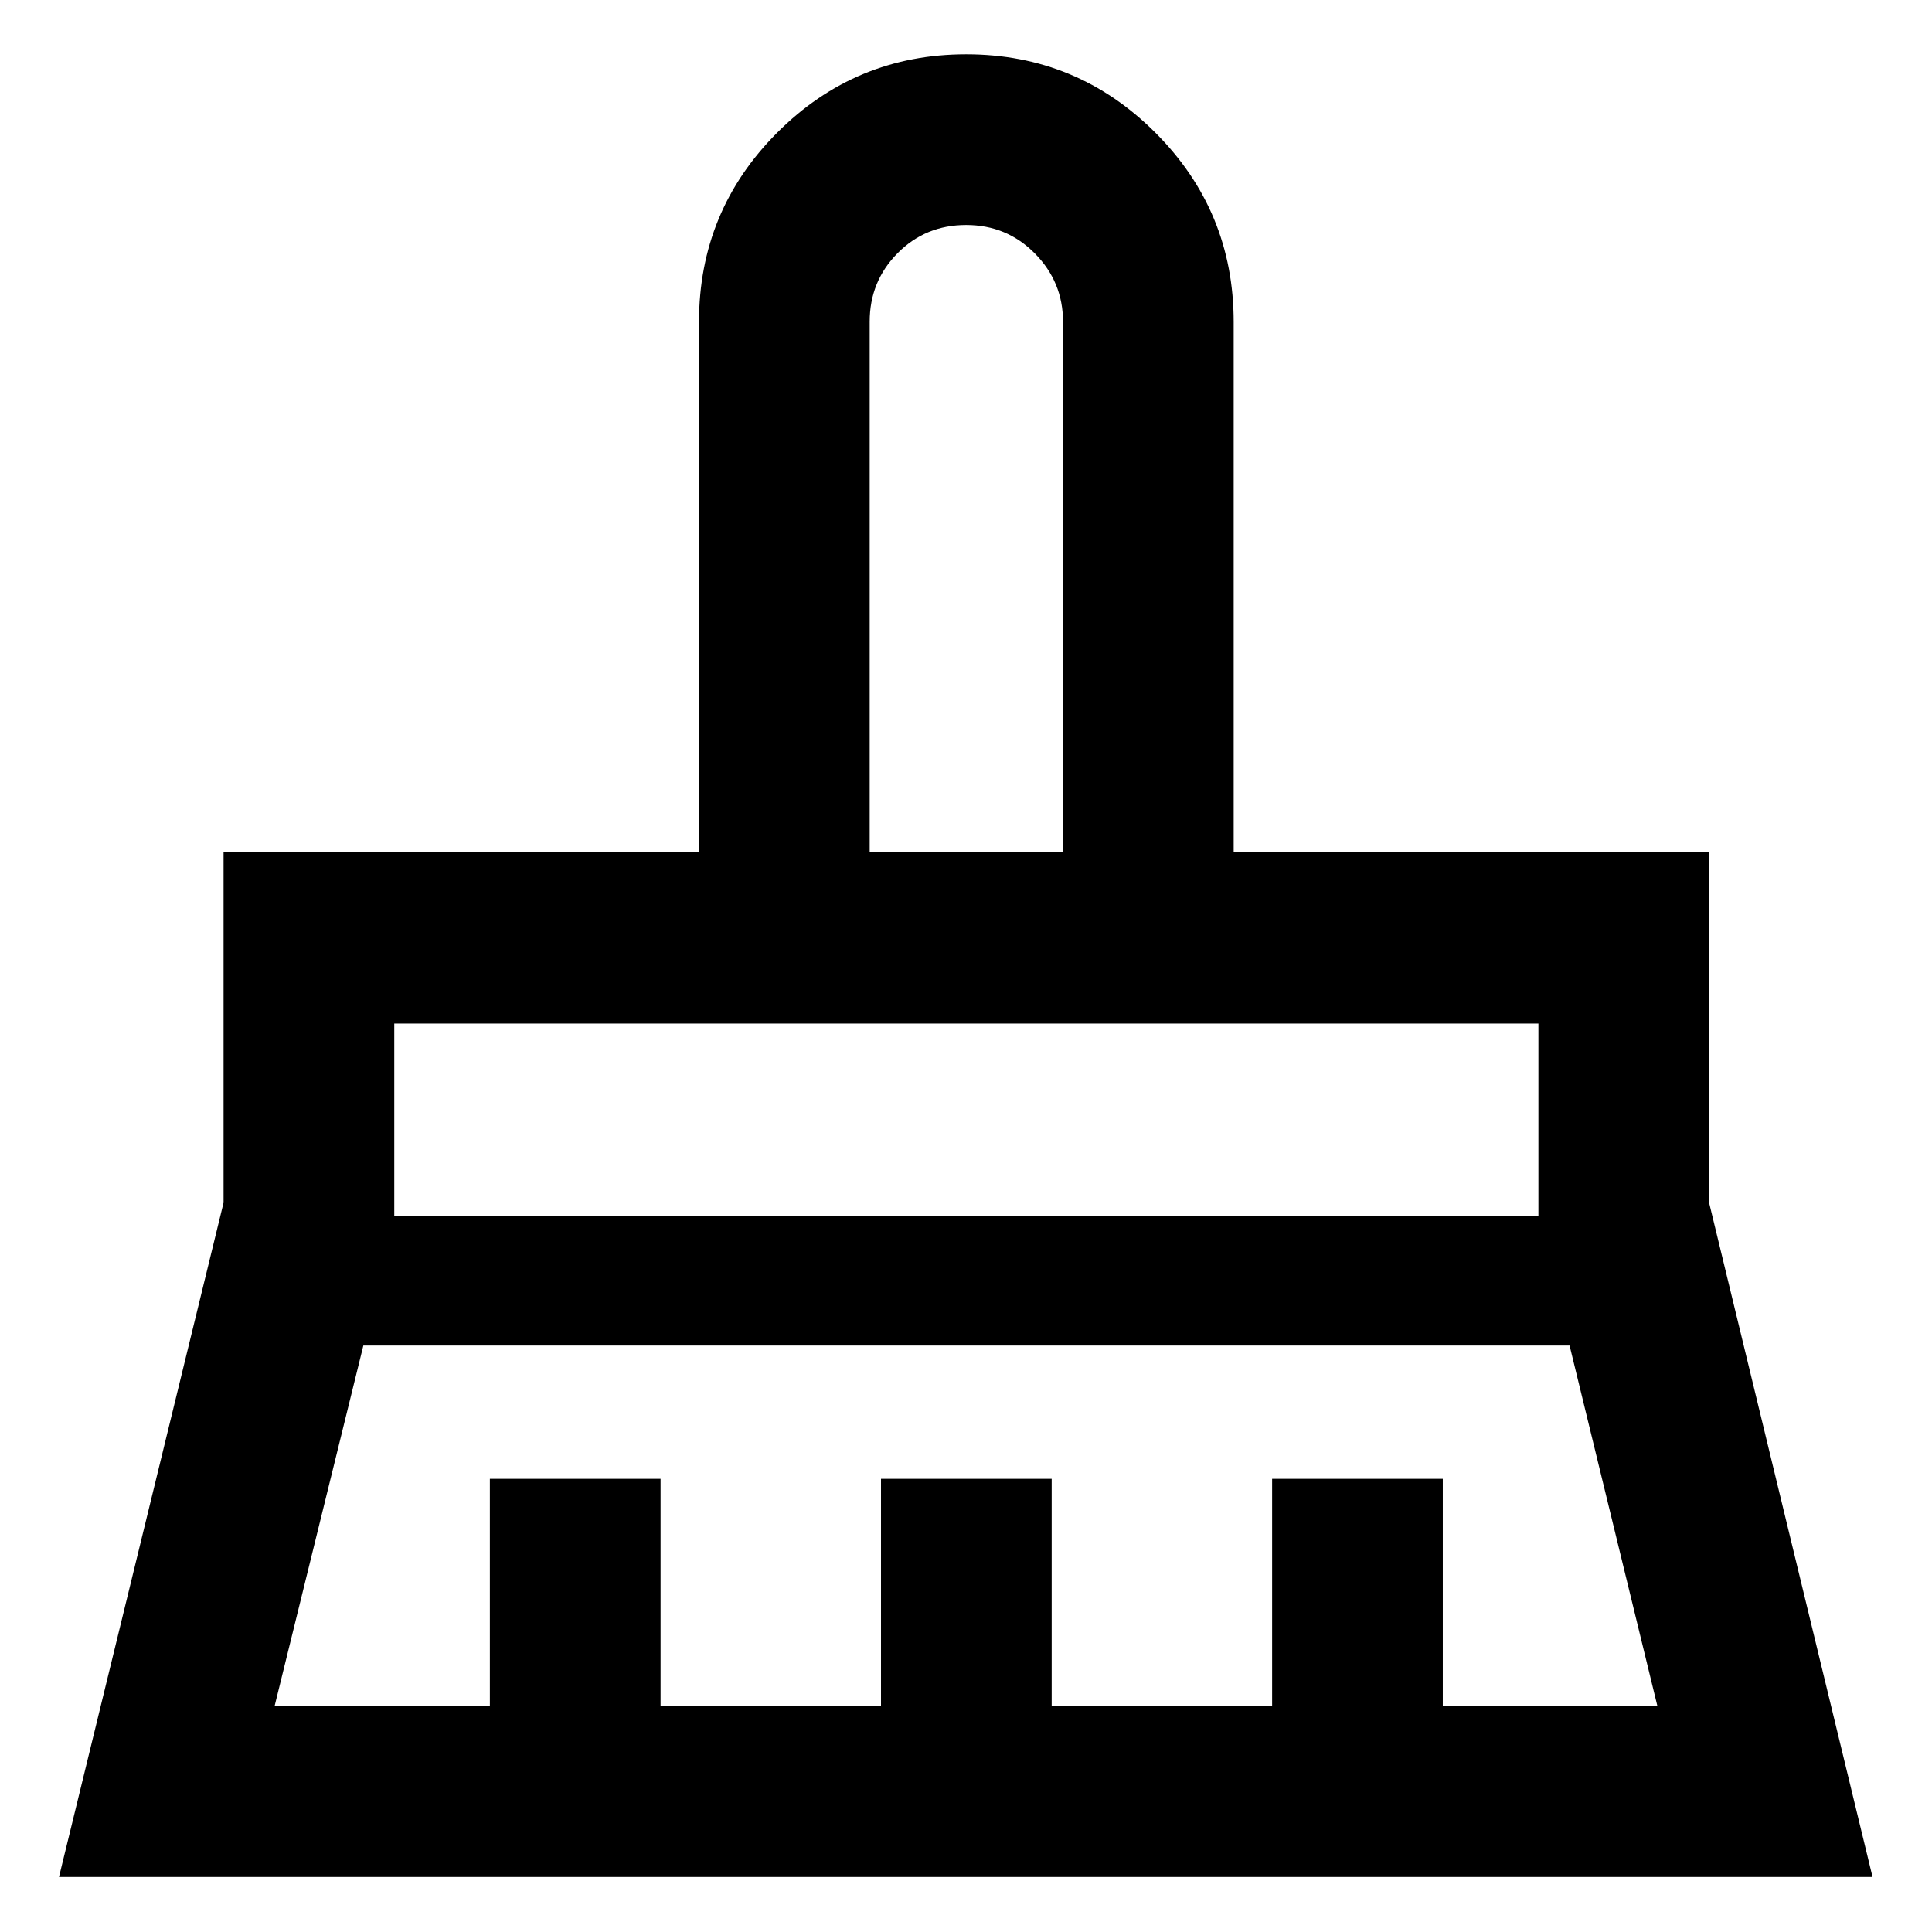 <svg xmlns="http://www.w3.org/2000/svg" height="40" viewBox="0 -960 960 960" width="40"><path d="M432.14-536.59h96.06v-263.57q0-19.73-13.97-33.88-13.97-14.16-34.15-14.16-20.19 0-34.06 13.99-13.88 13.99-13.88 34.05v263.57ZM195.91-355.91h568.52v-95.49H195.91v95.49Zm-59.49 243.77h106.99v-113.03h84.82v113.03h109.53v-113.03h84.81v113.03h109.54v-113.03h84.81v113.03h106.66L779.92-291.4H180.55l-44.13 179.26ZM29.31-27.33l81.78-335.06v-174.2h236.24V-800q0-55.17 38.85-94.09t93.92-38.92q55.07 0 93.99 38.92 38.92 38.92 38.92 94.09v263.41h236.23v174.2l81.22 335.06H29.31ZM764.43-451.4H195.91h568.52ZM528.2-536.59h-96.06H528.2Z"/></svg>